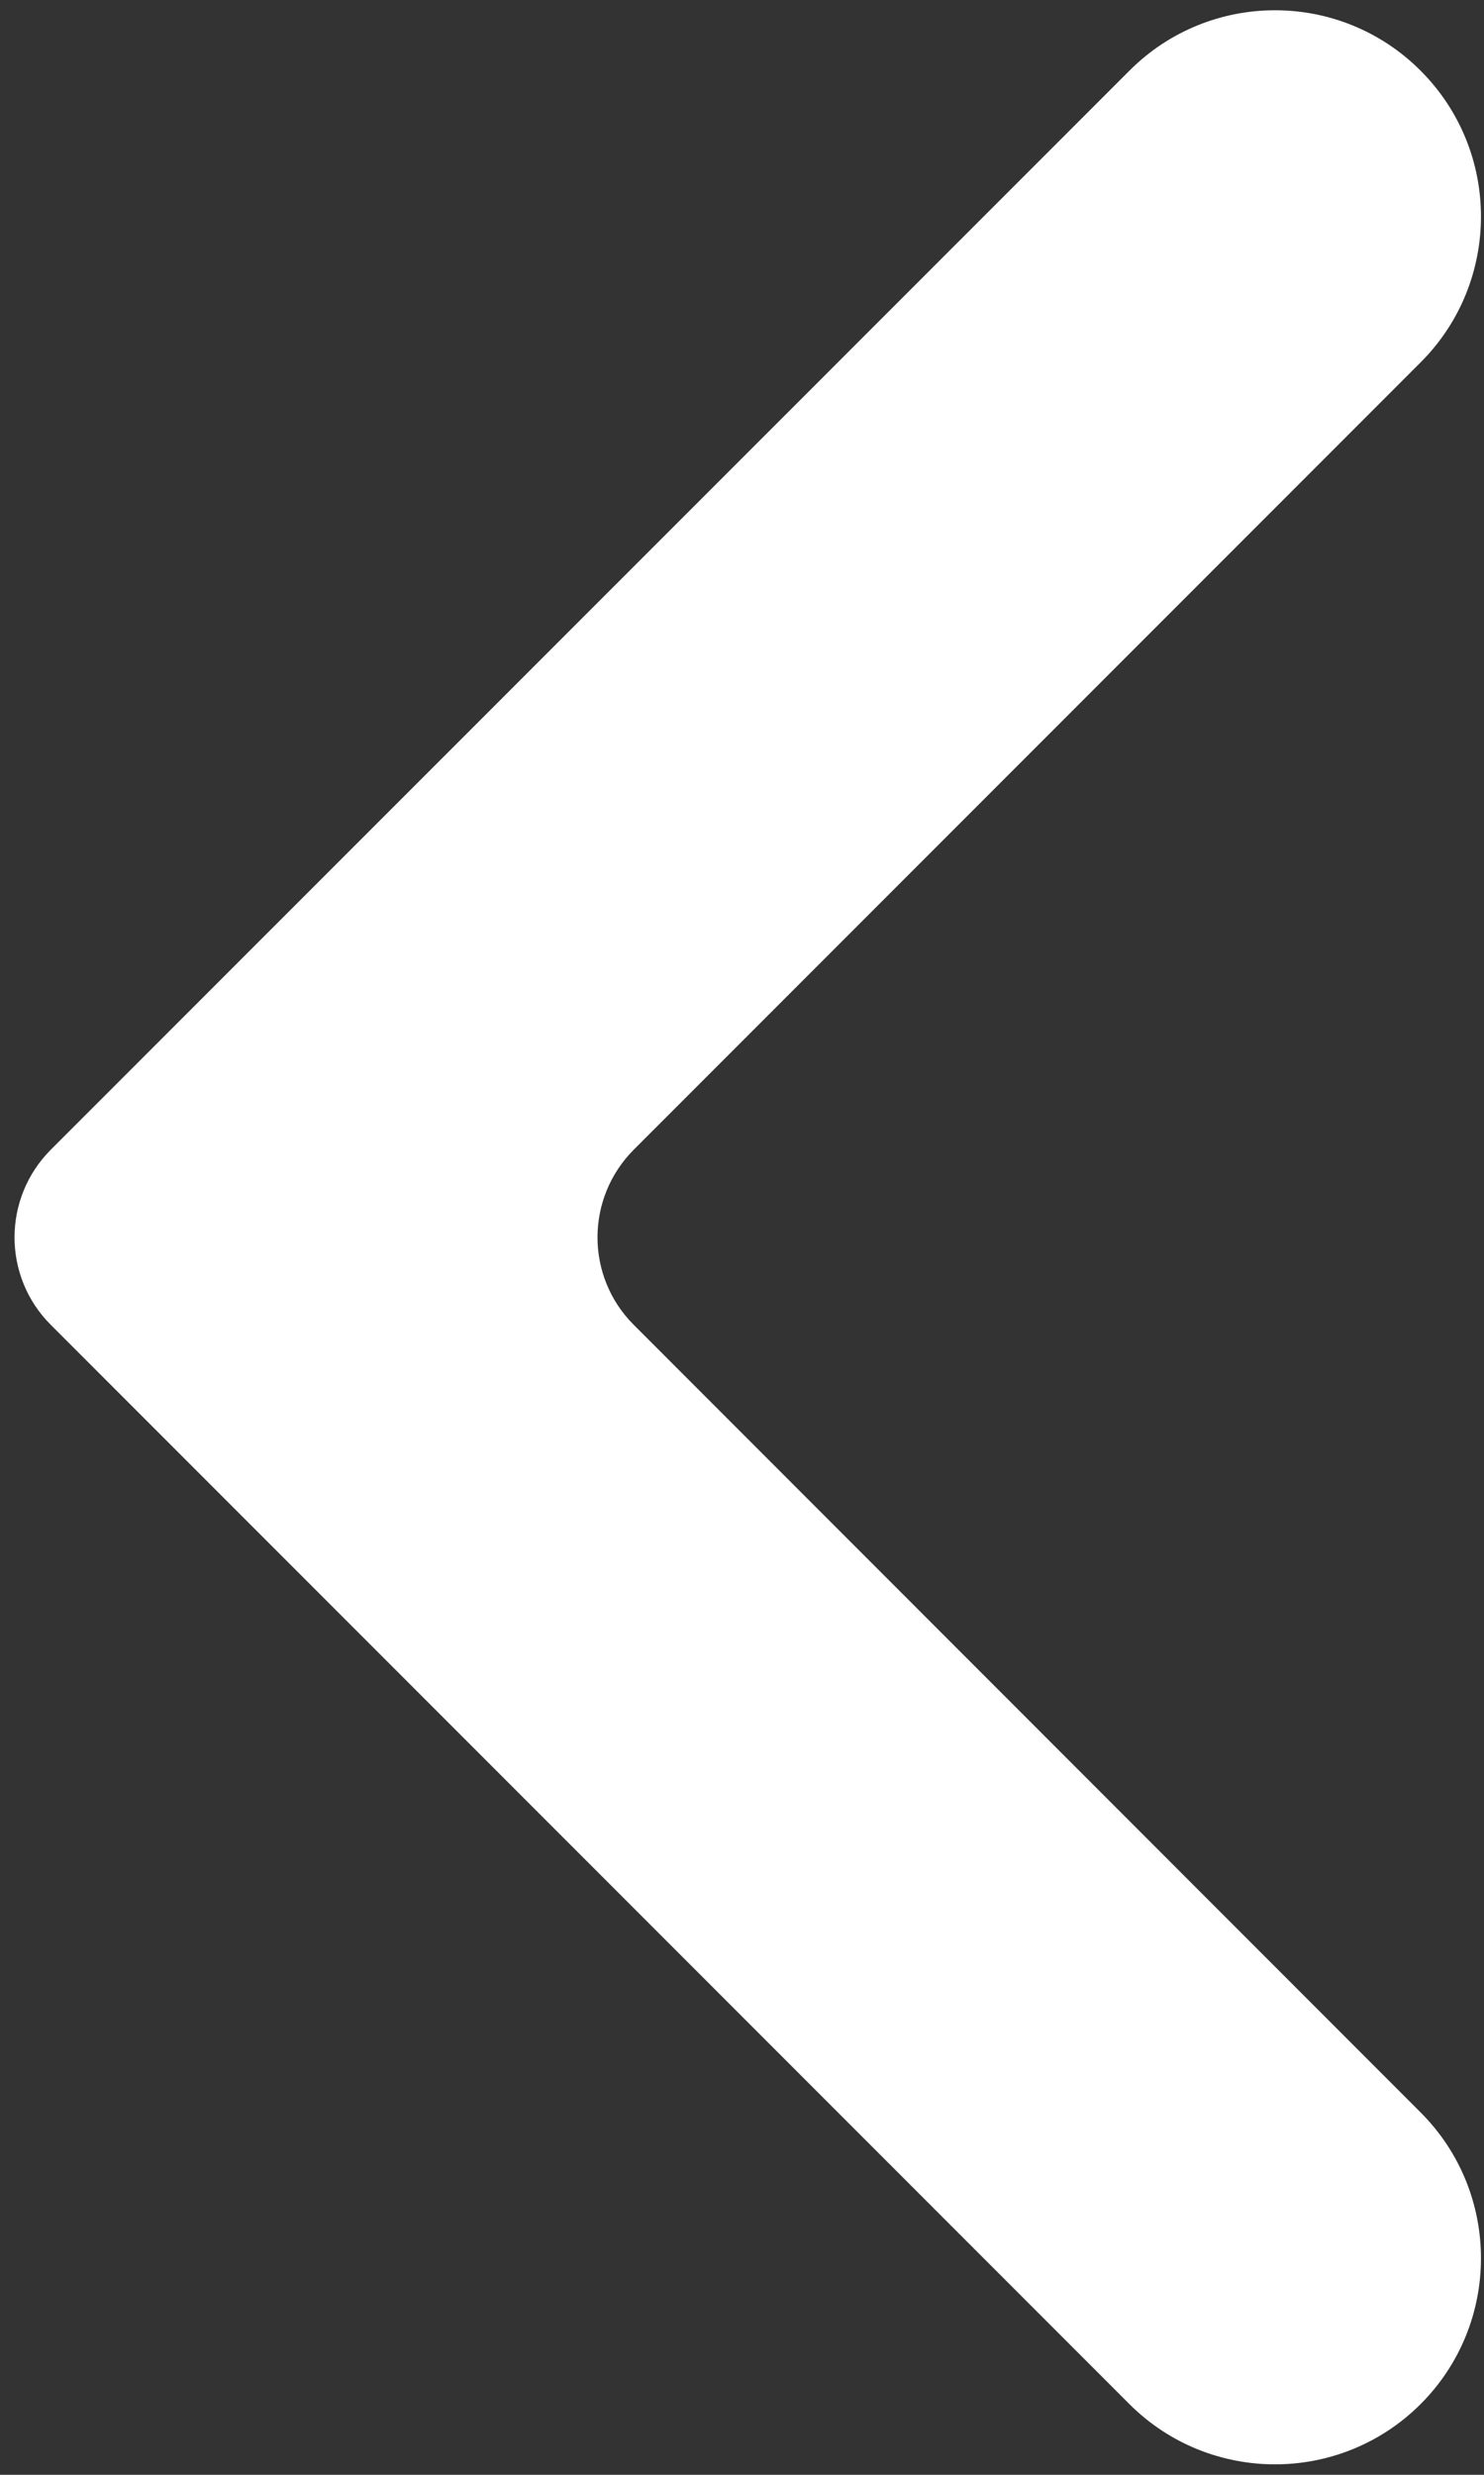 <svg width="6" height="10" viewBox="0 0 6 10" fill="none" xmlns="http://www.w3.org/2000/svg">
<rect x="0" y="0" width="6" height="10" fill="#333333" stroke="none"/>
<path d="M2.562 5.353C2.367 5.158 2.367 4.842 2.562 4.646L5.744 1.464C6.069 1.139 6.069 0.611 5.744 0.286C5.419 -0.04 4.891 -0.04 4.566 0.286L0.205 4.646C0.01 4.842 0.01 5.158 0.205 5.353L4.566 9.714C4.891 10.039 5.419 10.039 5.744 9.714C6.069 9.389 6.069 8.861 5.744 8.536L2.562 5.353Z" fill="white"/>
</svg>
